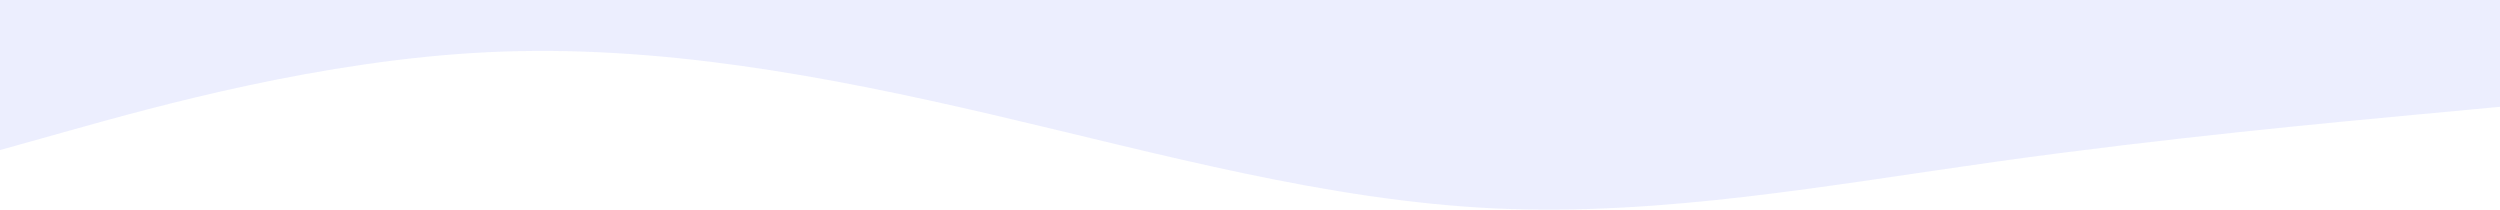 <svg width="1920" height="161" viewBox="0 0 1920 161" fill="none" xmlns="http://www.w3.org/2000/svg">
<path fill-rule="evenodd" clip-rule="evenodd" d="M1920 82.035L1855.67 88.037C1791.33 94.039 1662.67 106.043 1534 124.048C1405.33 142.054 1276.67 166.062 1148 160.06C1019.33 154.058 890.667 118.046 762 88.037C633.333 58.027 504.667 34.019 376 40.021C247.333 46.023 118.667 82.035 54.333 100.041L-10 118.046V-26H54.333C118.667 -26 247.333 -26 376 -26C504.667 -26 633.333 -26 762 -26C890.667 -26 1019.33 -26 1148 -26C1276.67 -26 1405.33 -26 1534 -26C1662.67 -26 1791.33 -26 1855.67 -26H1920V82.035Z" fill="#818CF8" fill-opacity="0.15"/>
</svg>
